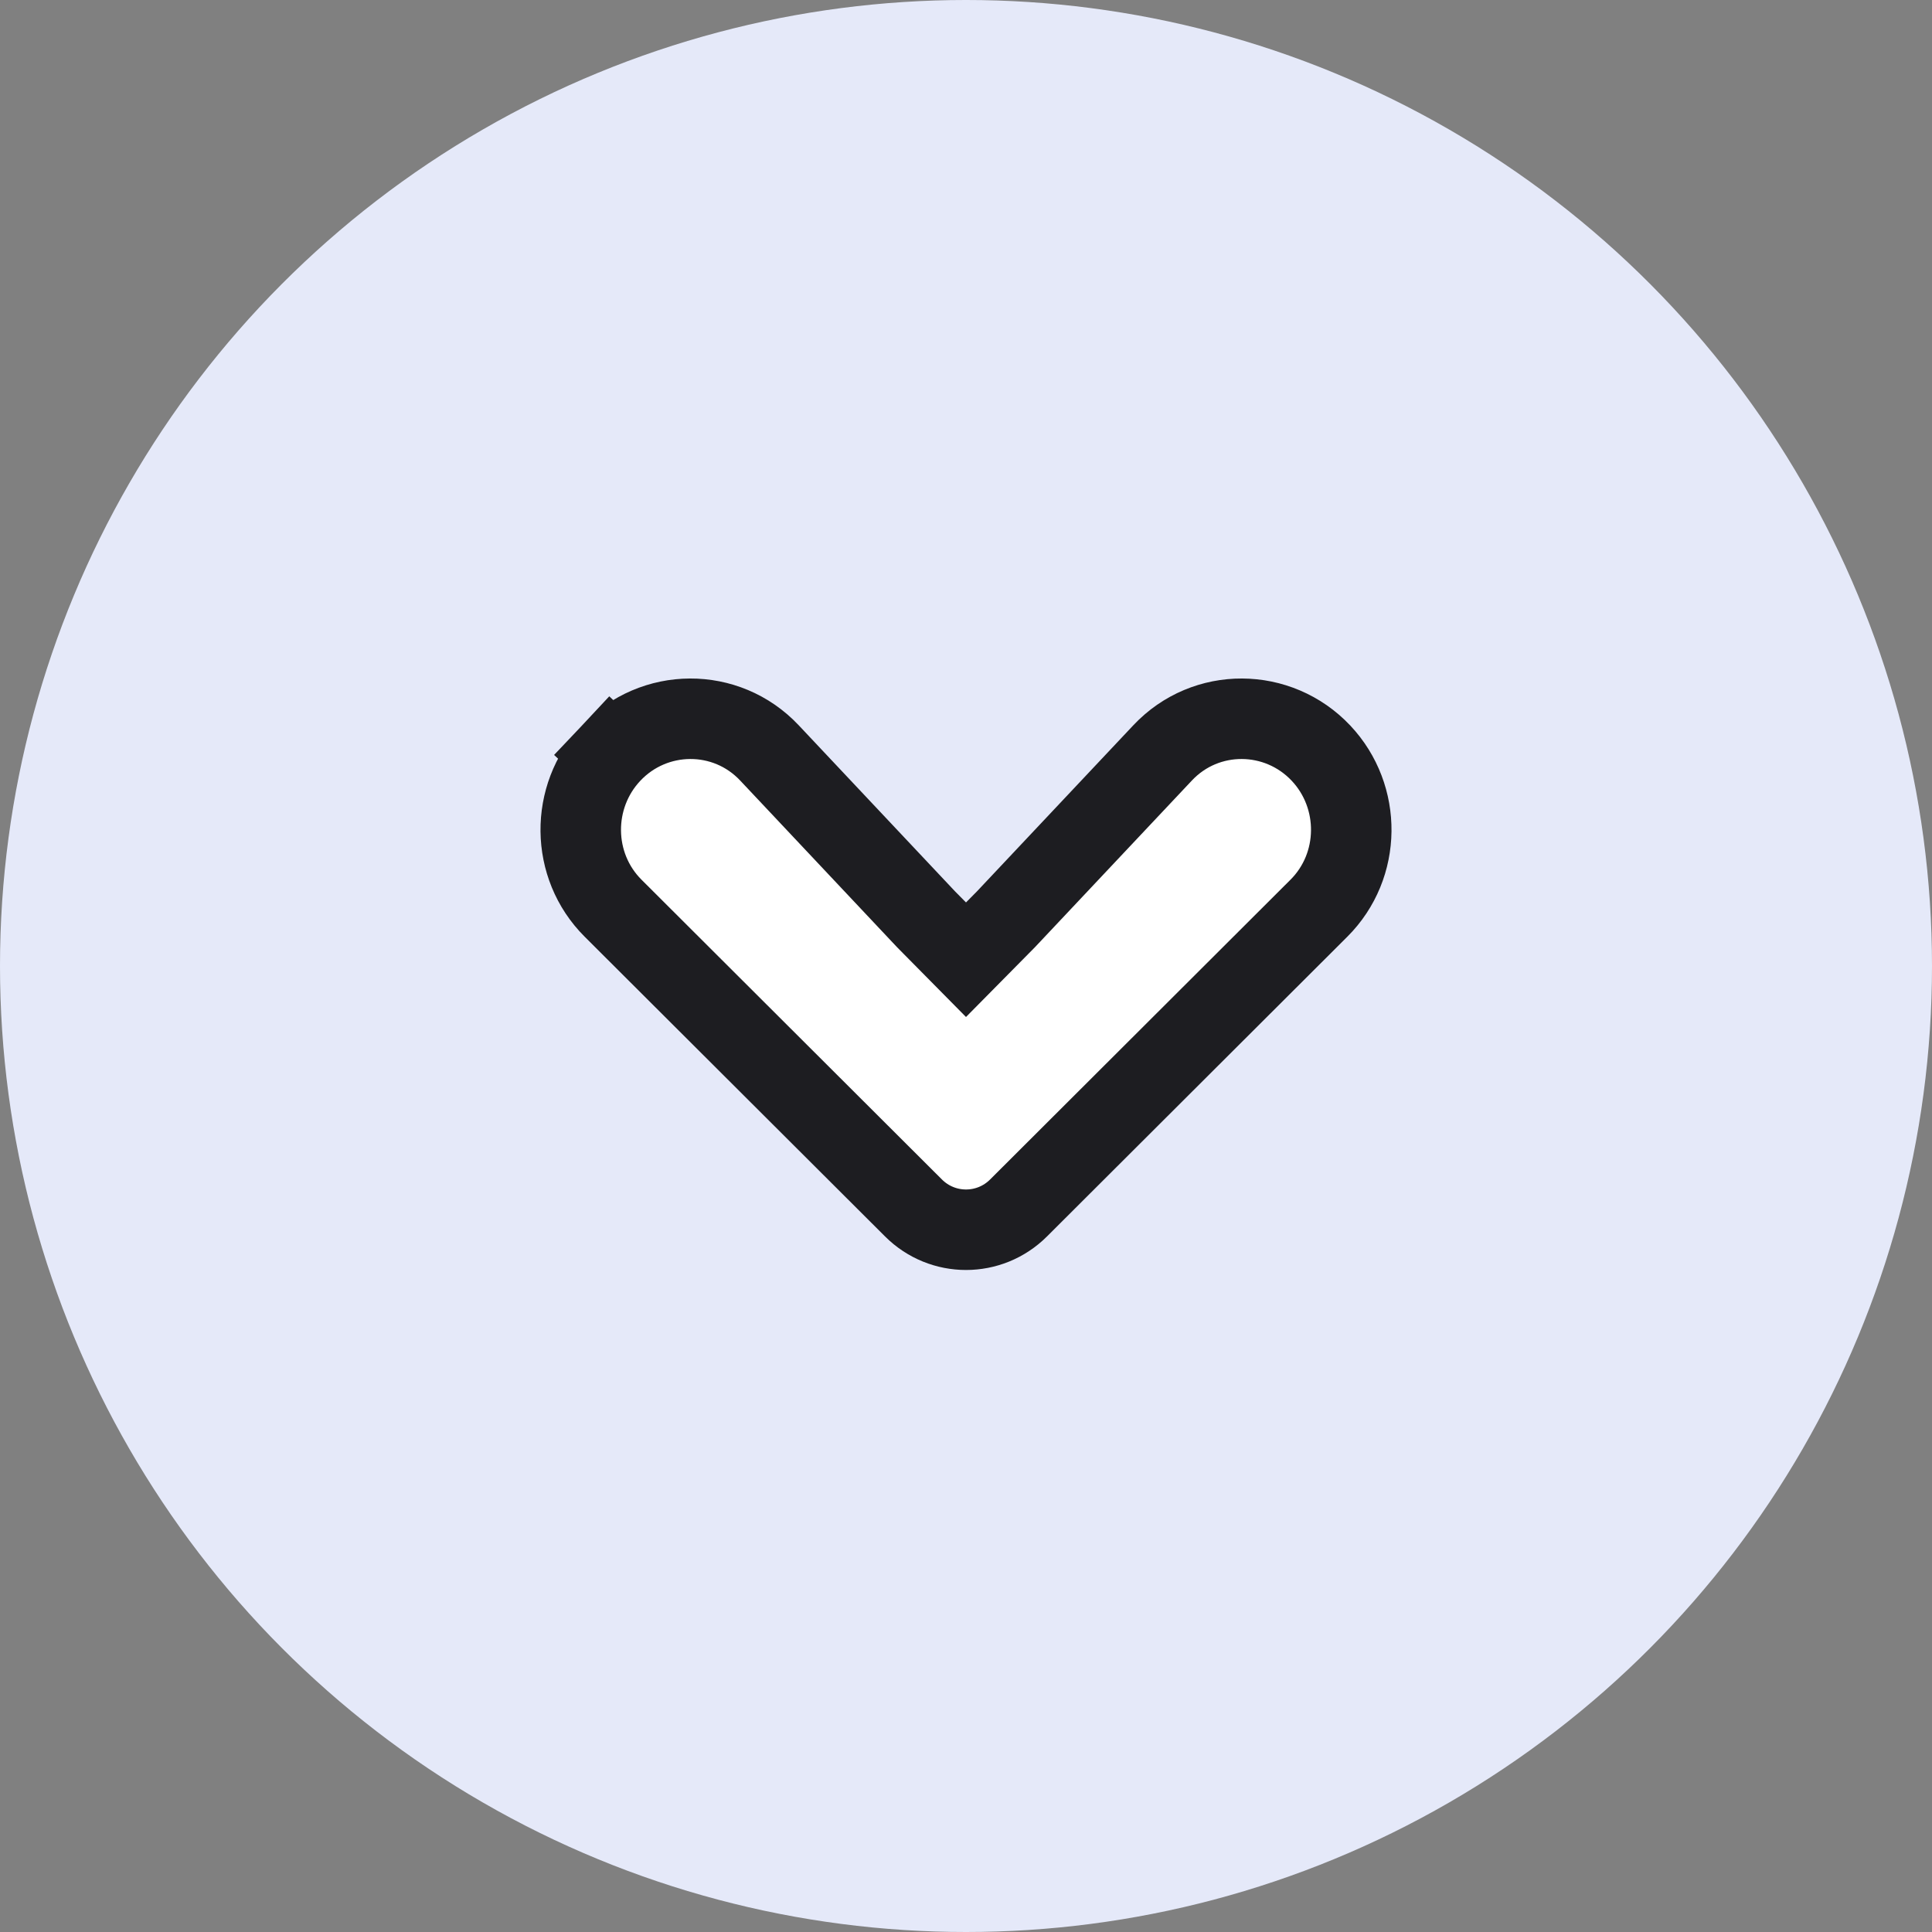<svg width="48" height="48" viewBox="0 0 48 48" fill="none" xmlns="http://www.w3.org/2000/svg">
<rect x="0" y="0" width="48" height="48" fill="#808080" stroke="none"/>
<circle cx="24" cy="24" r="24" fill="#E5E9F9"/>
<path d="M24 23.844L23.008 22.84L19.116 18.705C18.041 17.564 16.243 17.583 15.18 18.713L15.908 19.398L15.18 18.713C14.165 19.791 14.174 21.508 15.232 22.564L22.695 30.011C23.418 30.733 24.583 30.733 25.306 30.011L32.768 22.564C33.826 21.508 33.835 19.791 32.821 18.713C31.757 17.583 29.959 17.564 28.885 18.705L24.992 22.84L24 23.844Z" fill="white" stroke="#1D1D21" stroke-width="2"/>
</svg>
